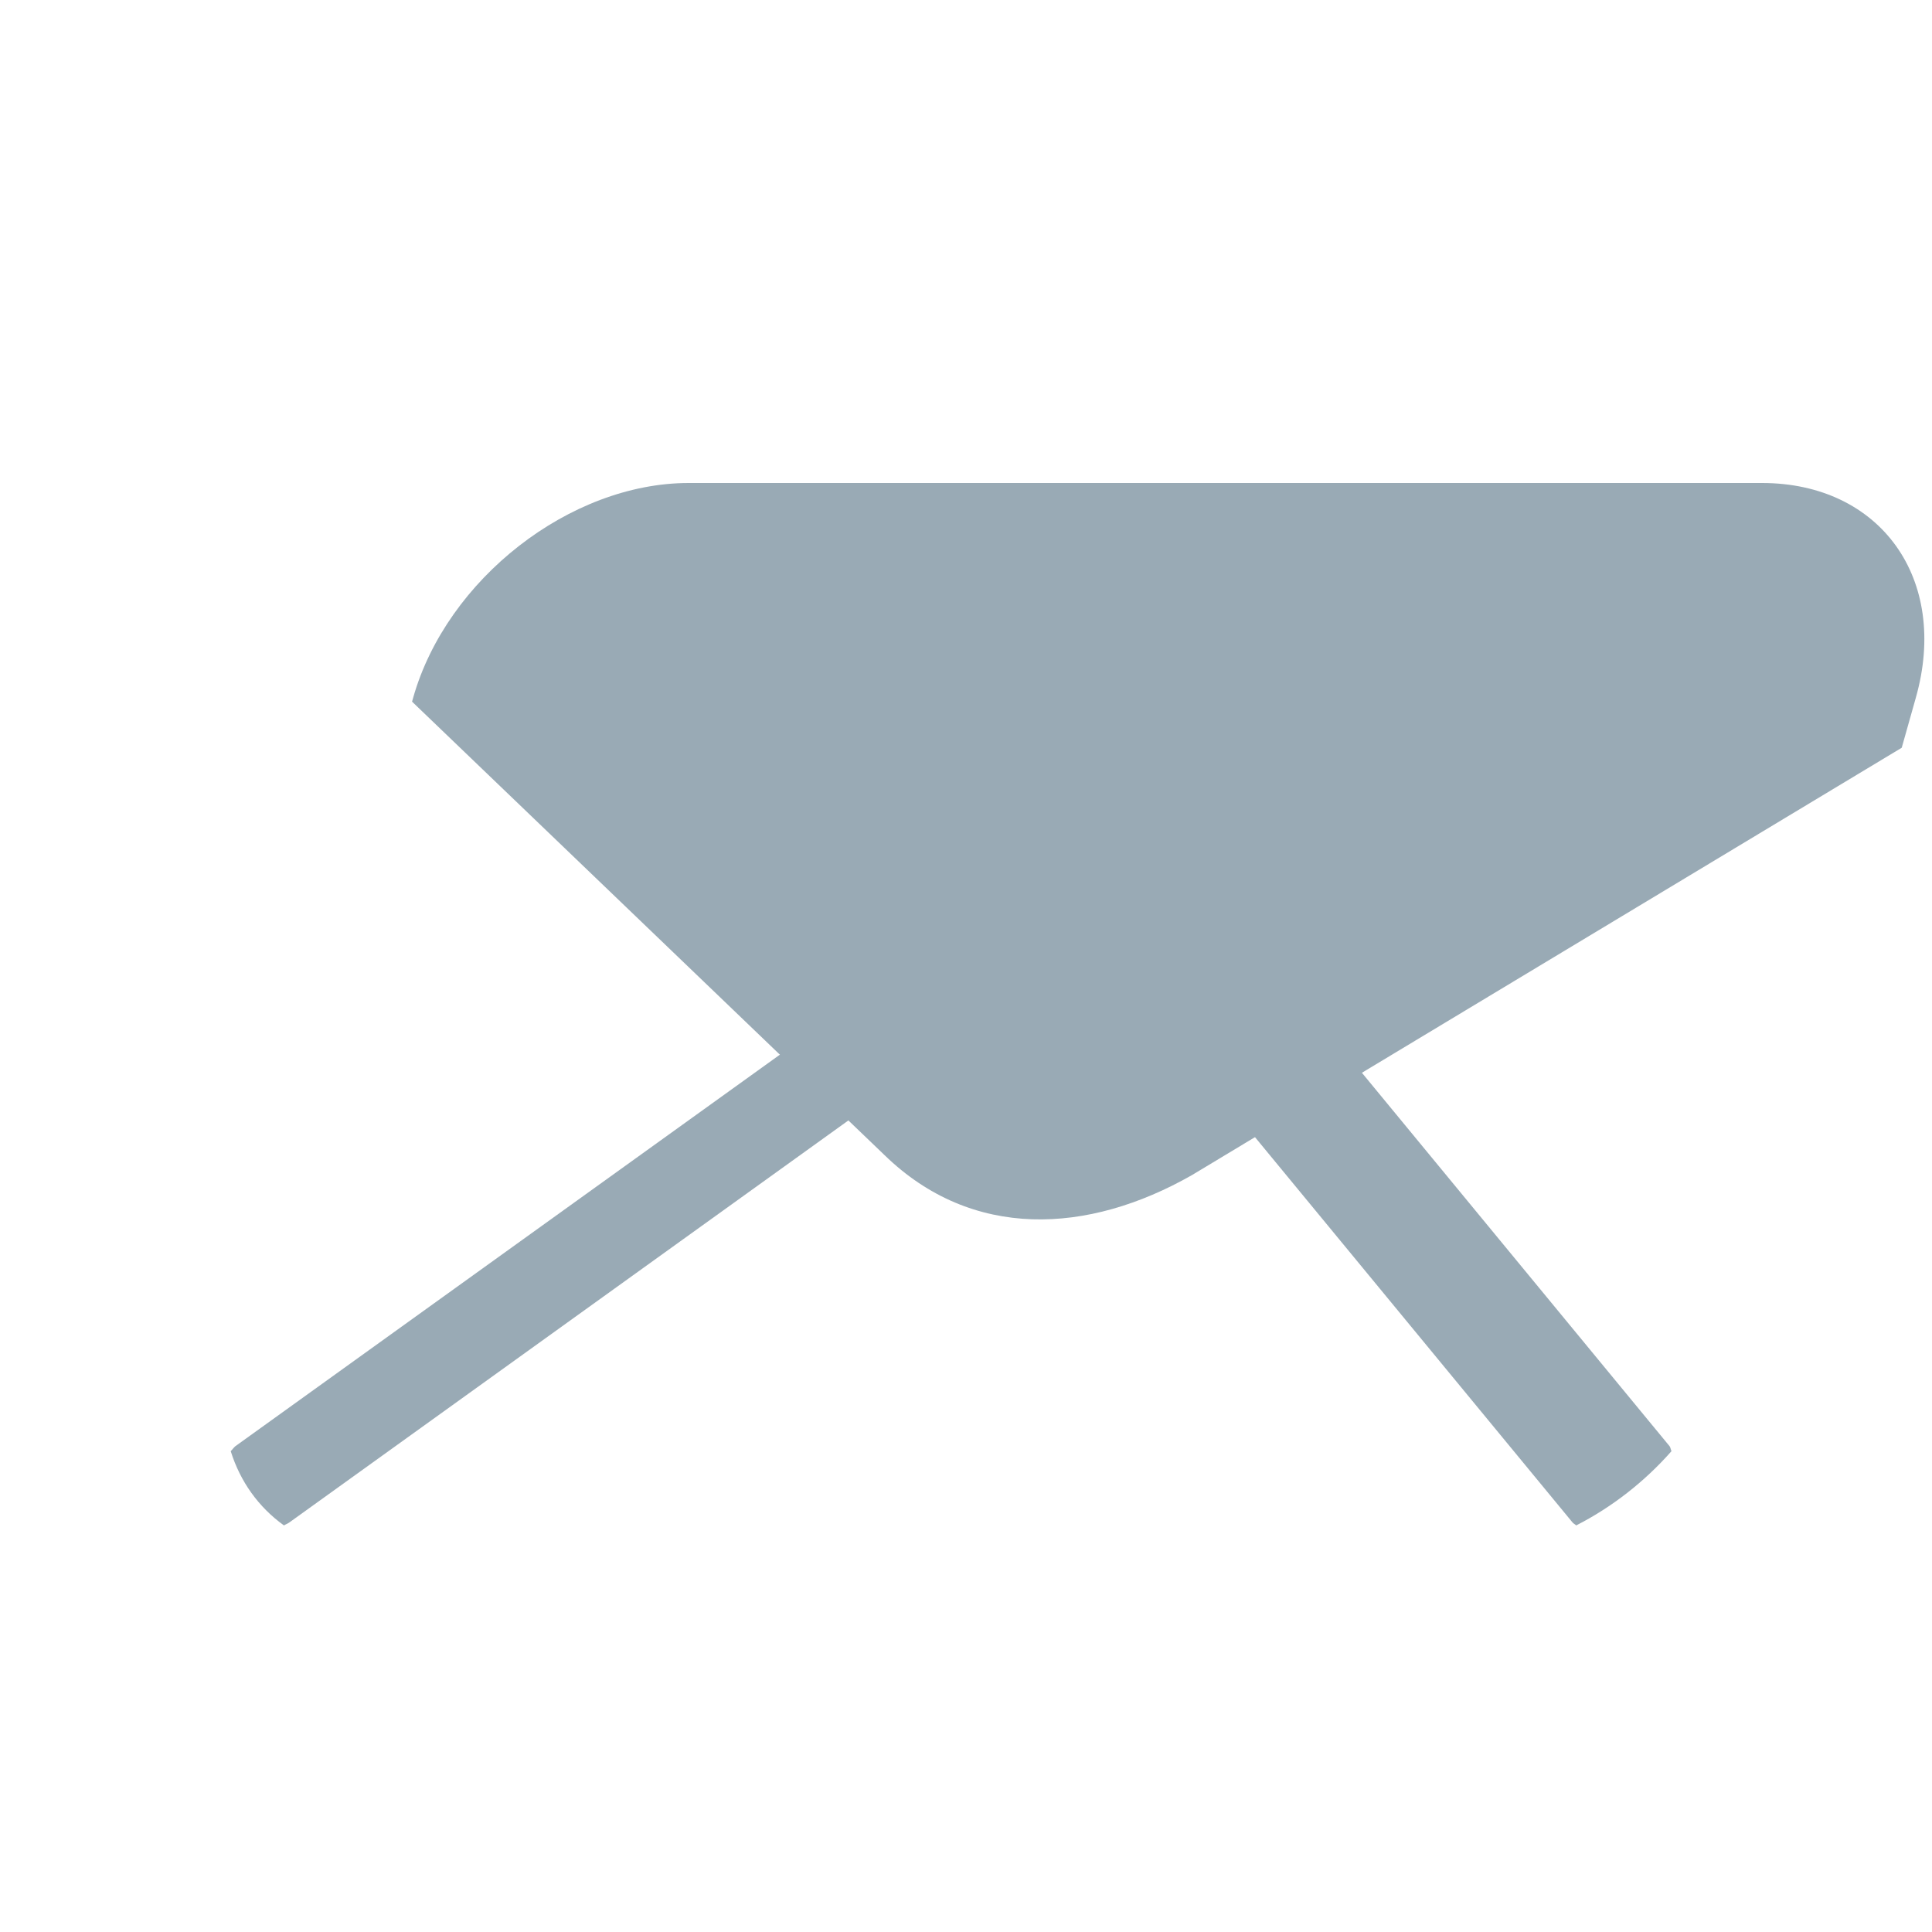 <svg xmlns="http://www.w3.org/2000/svg" viewBox="0 0 36 36">
  <path fill="#99AAB5" d="M17.336 17.636L4.384 26.949c-.034.028-.054.063-.085.091.179.57.518 1.043.992 1.384.035-.023.073-.033.107-.06L18.35 19.05c.501-.391.681-1.023.401-1.414-.281-.391-.913-.391-1.415 0m13.81 9.404c-.015-.028-.016-.063-.034-.09l-7.674-9.314c-.281-.391-.913-.391-1.416 0-.501.391-.68 1.023-.4 1.414l7.676 9.314c.018.026.051.037.072.06.666-.34 1.274-.814 1.776-1.384"/>
  <path fill="#99AAB5" d="M35.699 13c.626-2.209-.658-4-2.867-4h-20c-2.209 0-4.507 1.791-5.133 4l-.021.074 8.806 8.452c1.631 1.584 3.788 1.475 5.725.371l13.227-7.964.263-.933z"/>
</svg>
